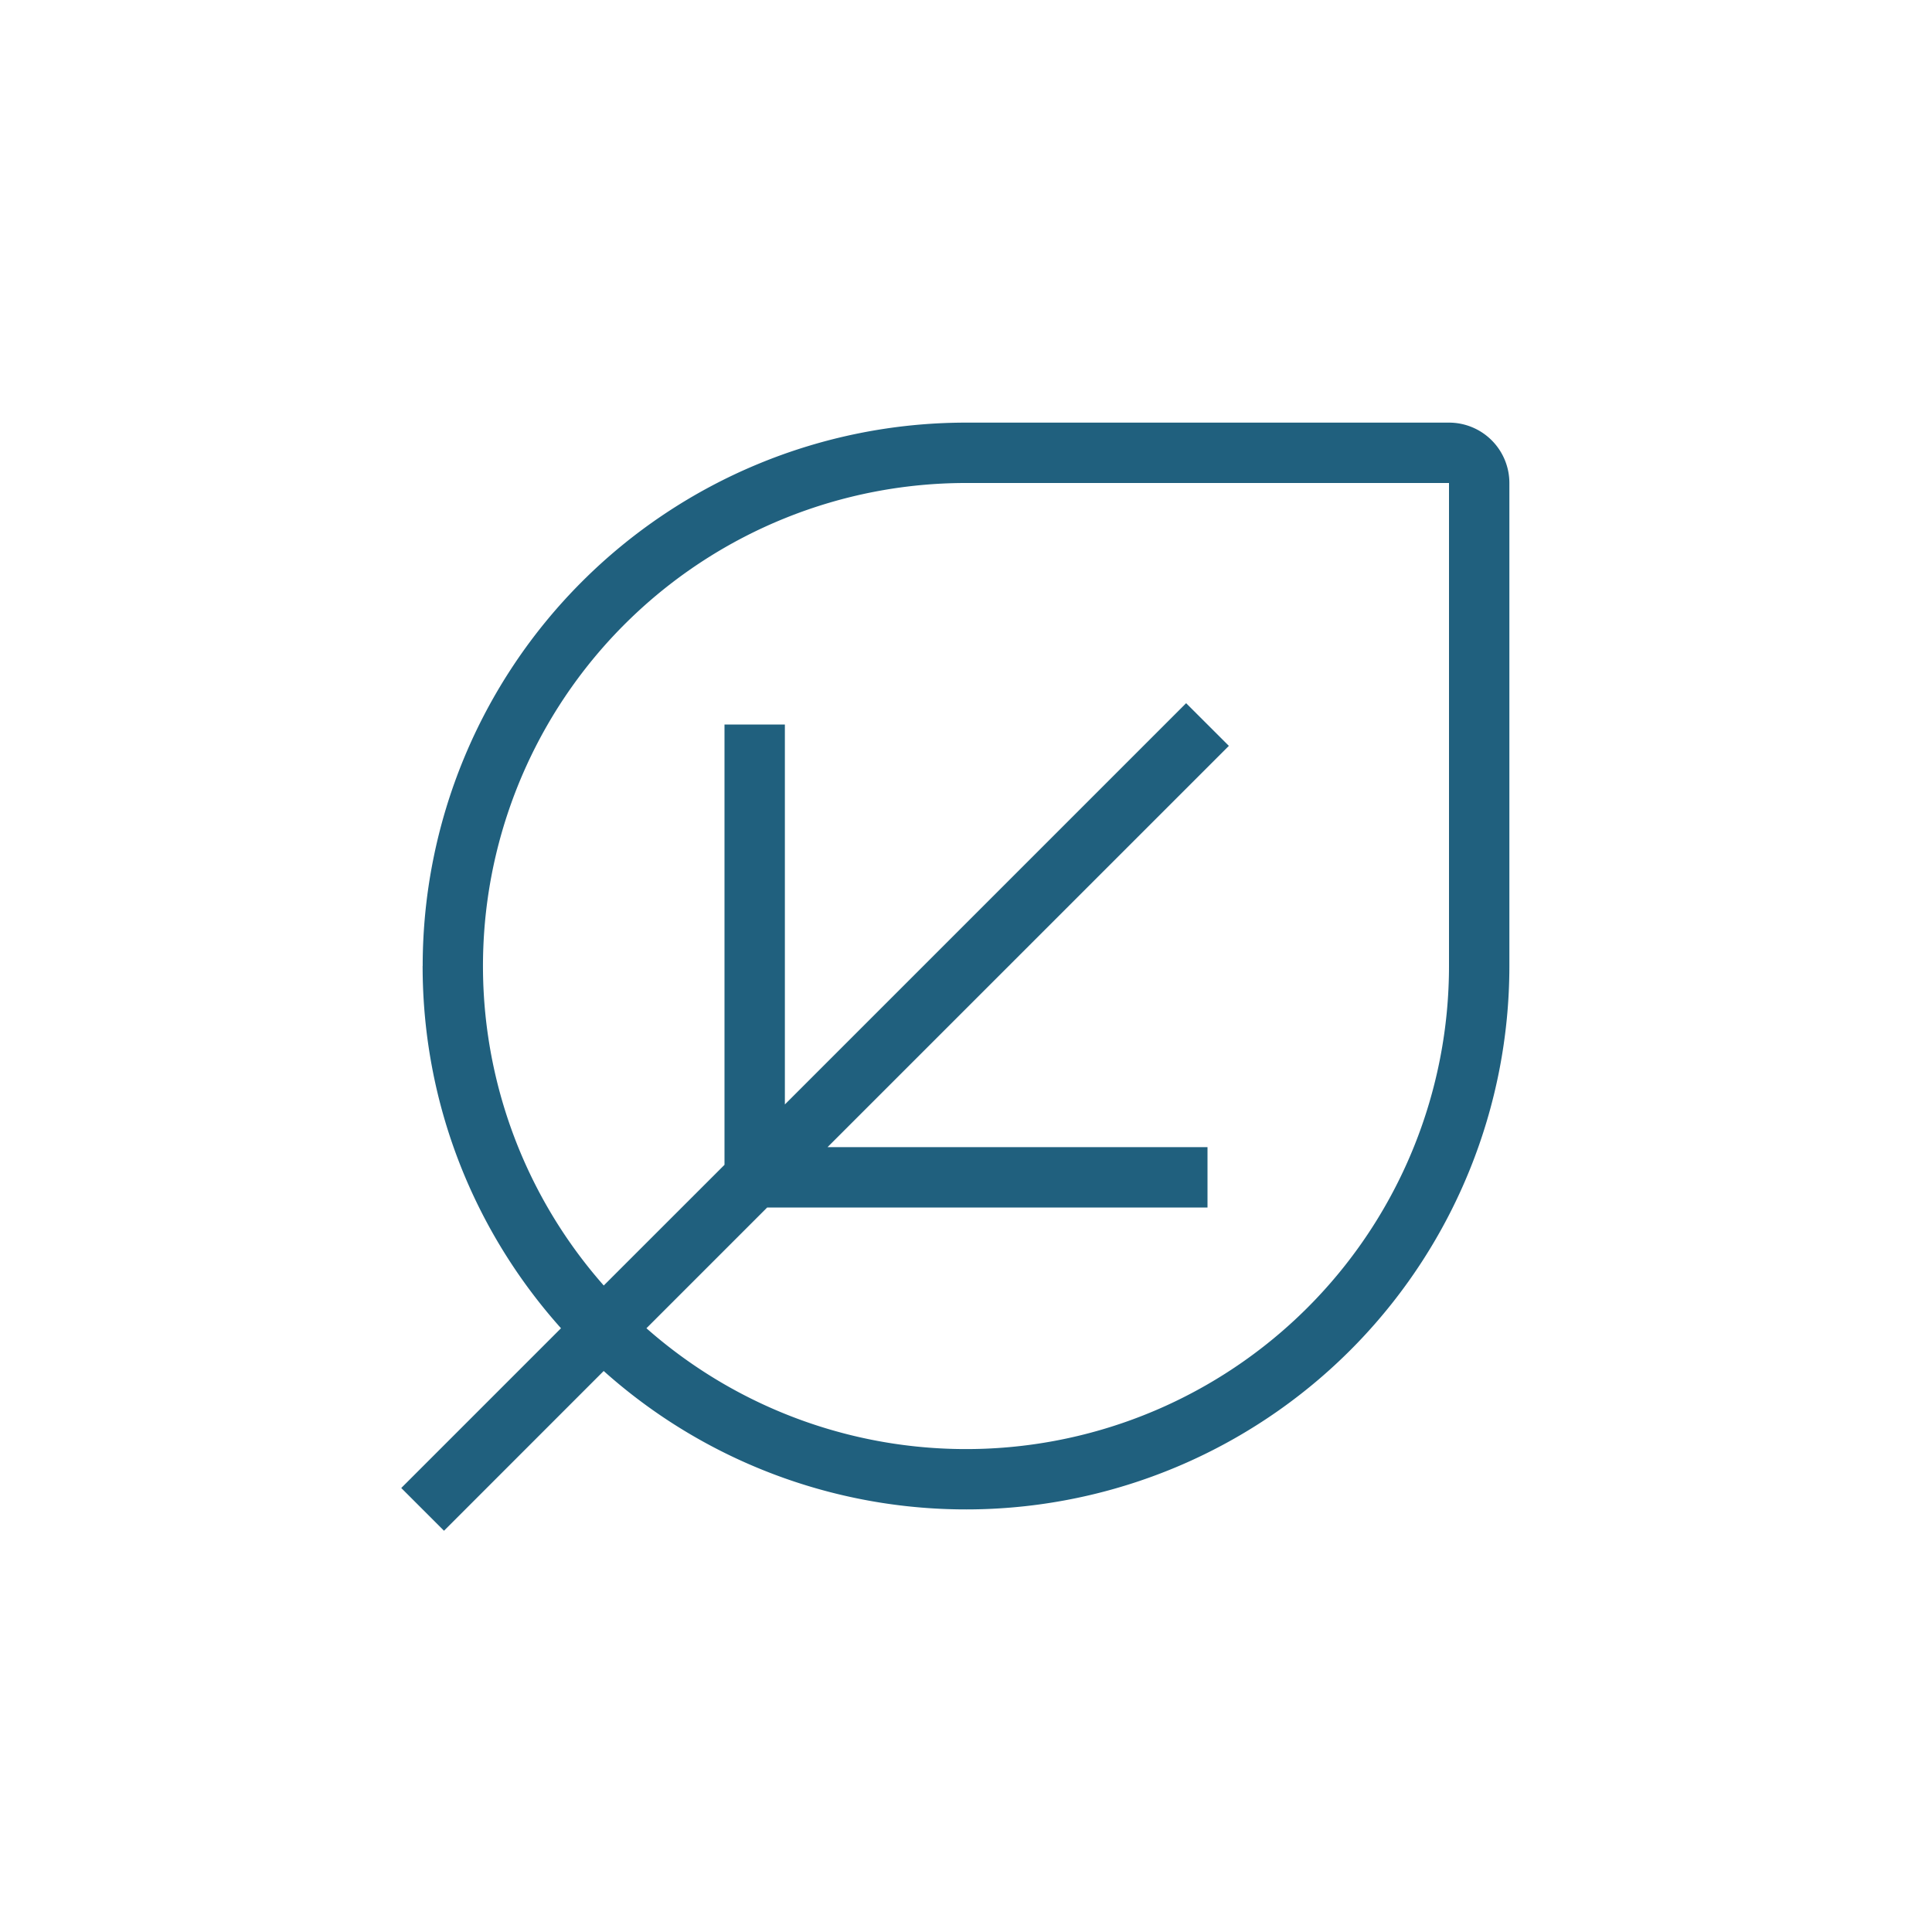 <svg xmlns="http://www.w3.org/2000/svg" fill="none" viewBox="0 0 32 32"><path fill="#20607E" fill-rule="evenodd" d="M24 8h-8a8 8 0 0 0-6 13.292l2-1.999V12h1v6.293l6.646-6.646.708.707L13.707 19H20v1h-7.293l-2 2A8 8 0 0 0 24 16V8zM7 16c0 2.305.867 4.408 2.292 6l-2.646 2.646.708.708 2.645-2.646A9 9 0 0 0 25 16V8a1 1 0 0 0-.999-1h-8a9 9 0 0 0-9 9z" clip-rule="evenodd"/></svg>